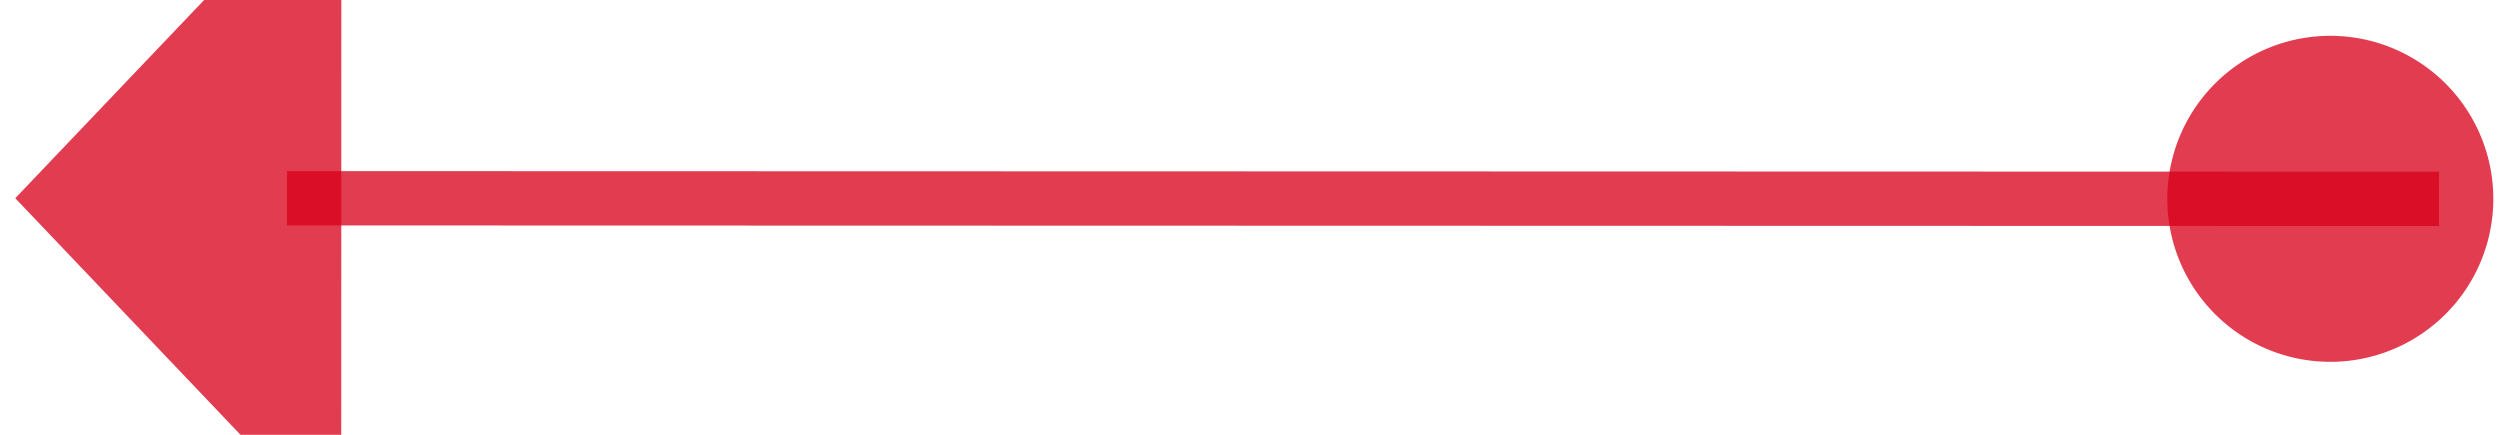 ﻿<?xml version="1.0" encoding="utf-8"?>
<svg version="1.1" xmlns:xlink="http://www.w3.org/1999/xlink" width="46px" height="8px" viewBox="898 376  46 8" xmlns="http://www.w3.org/2000/svg">
  <g transform="matrix(-0.614 0.789 -0.789 -0.614 1786.393 -113.696 )">
    <path d="M 907.614 362.789  L 931.93 394.053  " stroke-width="1" stroke="#d9001b" fill="none" stroke-opacity="0.765" />
    <path d="M 908.842 361.368  A 3 3 0 0 0 905.842 364.368 A 3 3 0 0 0 908.842 367.368 A 3 3 0 0 0 911.842 364.368 A 3 3 0 0 0 908.842 361.368 Z M 926.343 397.132  L 935 398  L 936.289 389.396  L 926.343 397.132  Z " fill-rule="nonzero" fill="#d9001b" stroke="none" fill-opacity="0.765" />
  </g>
</svg>